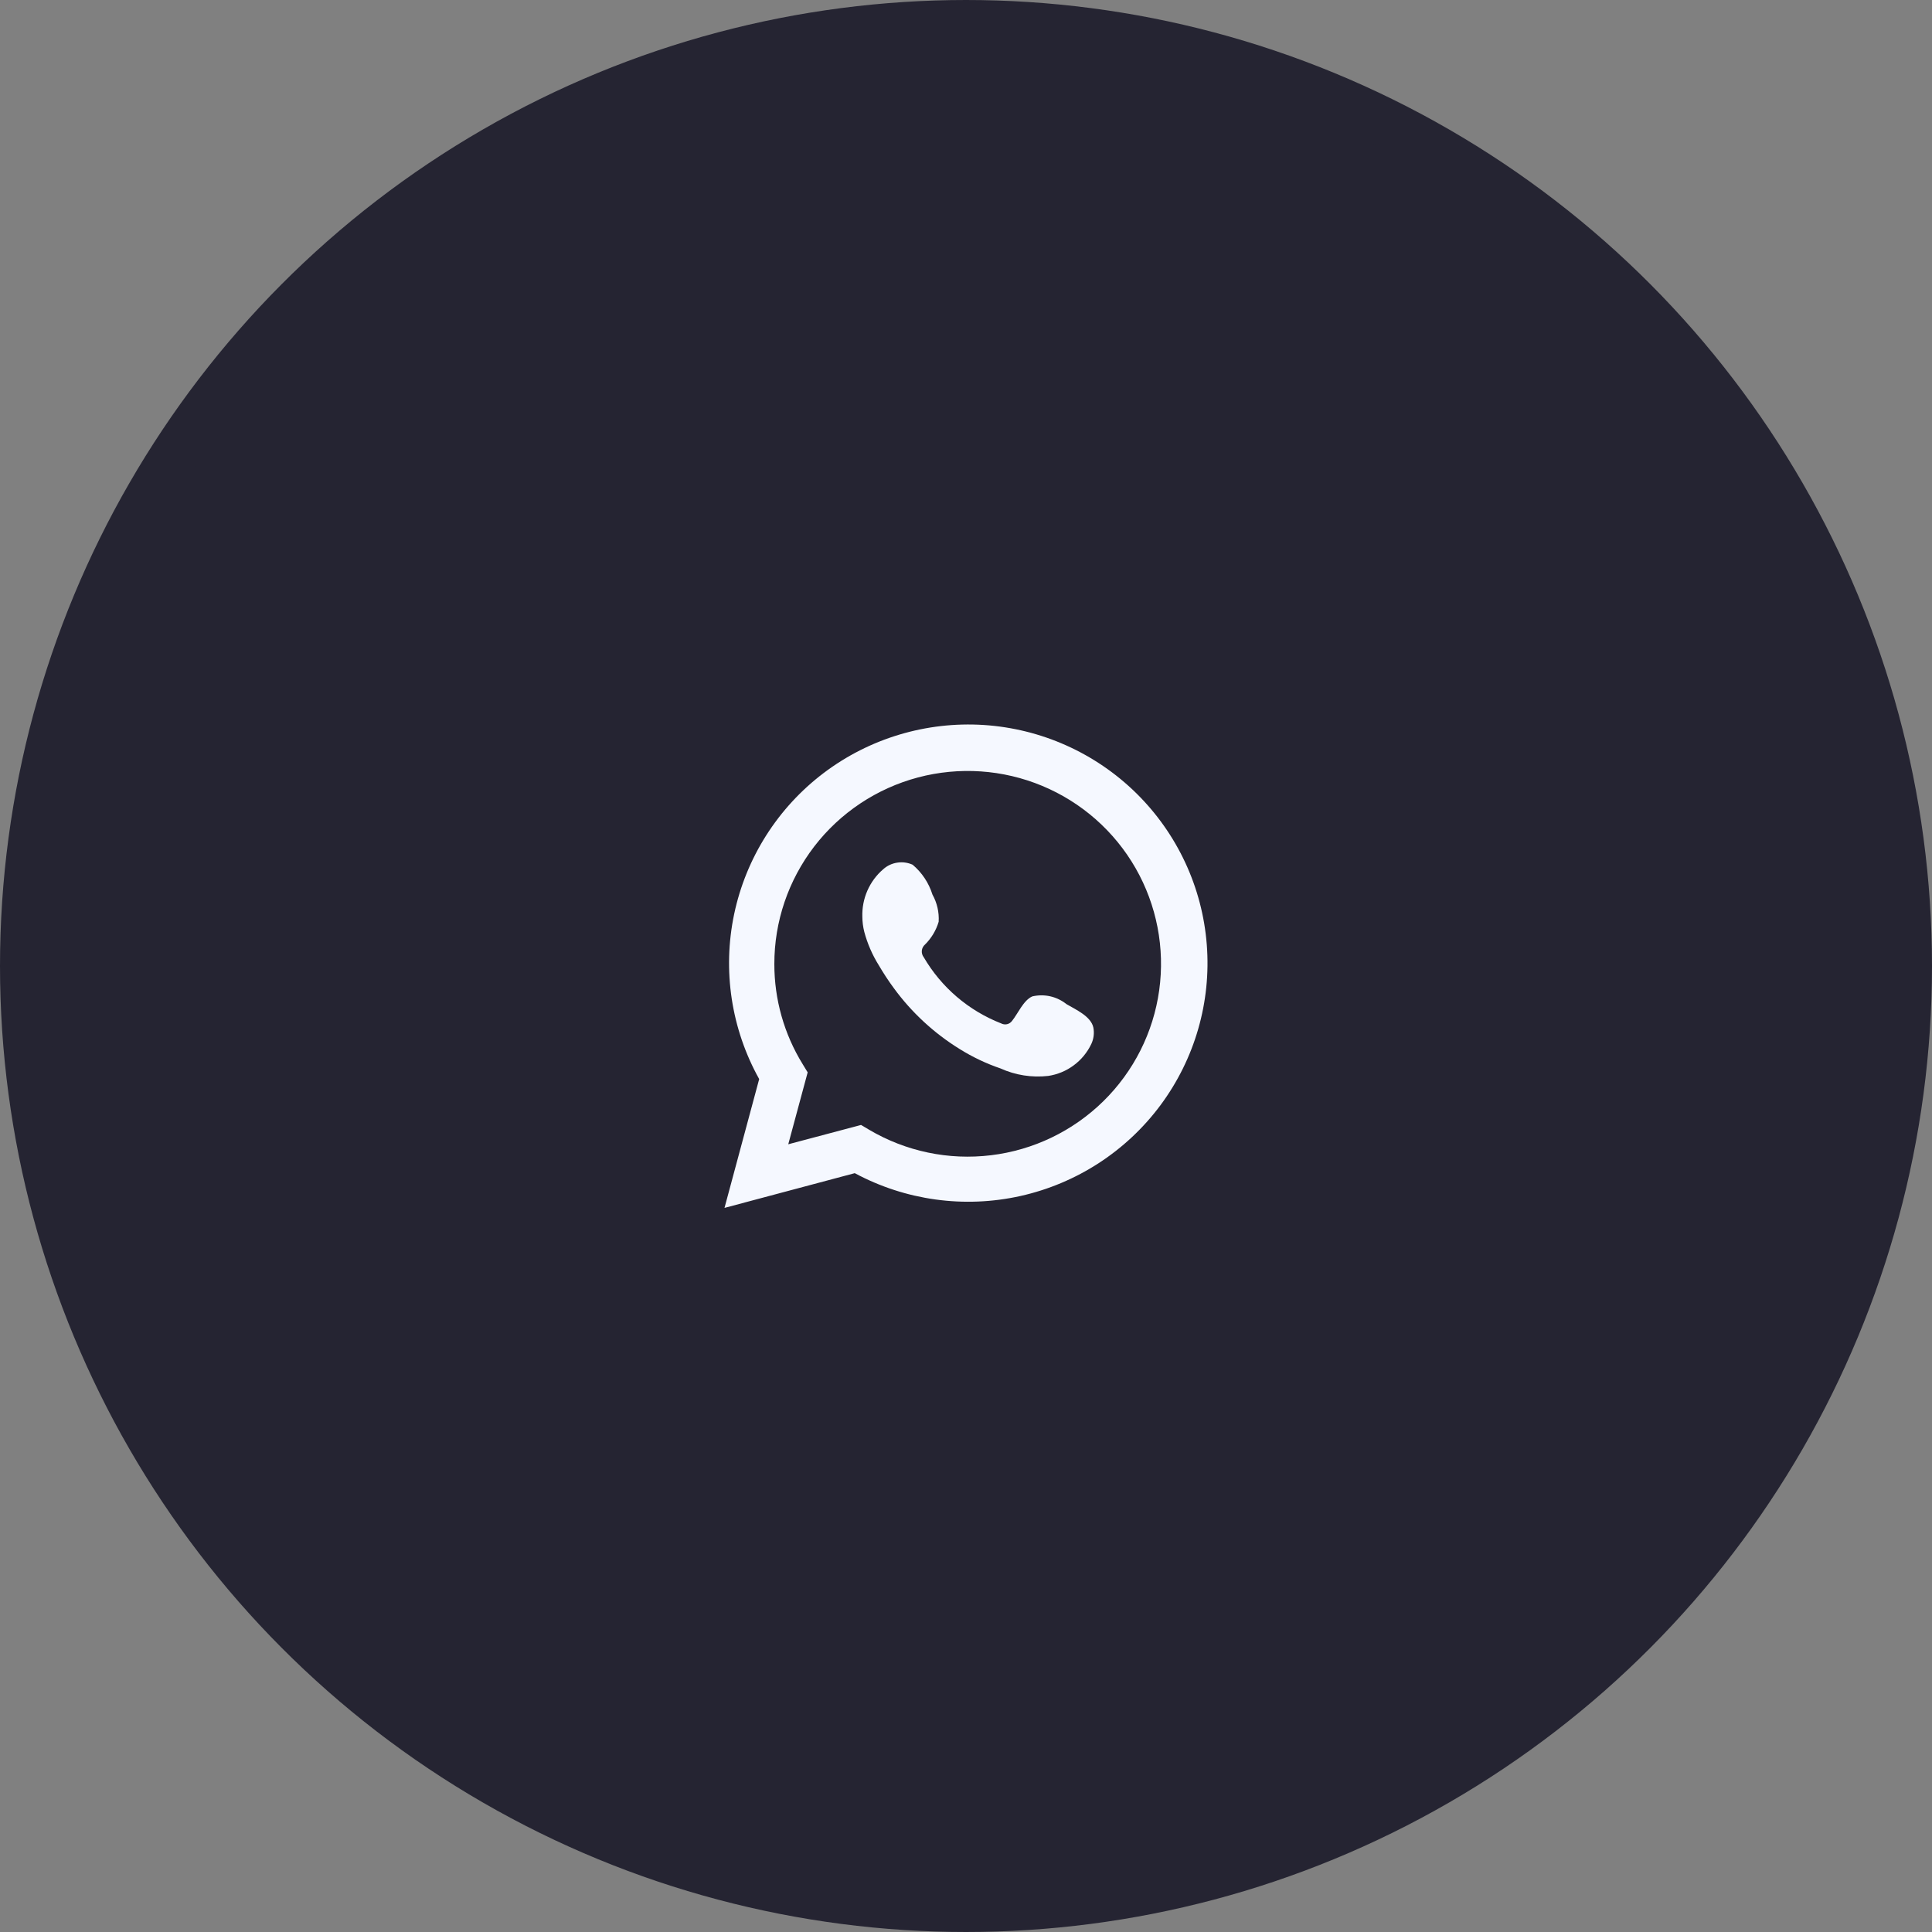 <svg width="40" height="40" viewBox="0 0 40 40" fill="none" xmlns="http://www.w3.org/2000/svg">
    <rect x="0" y="0" width="40" height="40" fill="#808080" stroke="none"/>
    <circle cx="20" cy="20" r="19.5" fill="#252432" stroke="#252432"/>
    <g clip-path="url(#clip0_85_507)">
        <path d="M15 25.008L15.718 22.341C15.139 21.301 14.955 20.089 15.2 18.925C15.445 17.762 16.102 16.725 17.051 16.006C18 15.287 19.178 14.934 20.367 15.01C21.557 15.087 22.678 15.589 23.527 16.424C24.375 17.26 24.893 18.372 24.985 19.557C25.078 20.743 24.738 21.921 24.03 22.877C23.321 23.833 22.291 24.502 21.127 24.762C19.964 25.021 18.746 24.853 17.697 24.289L15 25.008ZM17.827 23.291L17.994 23.39C18.754 23.839 19.641 24.025 20.518 23.918C21.395 23.812 22.212 23.419 22.842 22.801C23.472 22.183 23.879 21.375 24 20.502C24.121 19.629 23.949 18.741 23.512 17.976C23.074 17.21 22.394 16.611 21.579 16.271C20.764 15.931 19.859 15.87 19.006 16.096C18.152 16.323 17.397 16.825 16.859 17.524C16.322 18.223 16.03 19.079 16.032 19.961C16.031 20.691 16.234 21.408 16.617 22.03L16.722 22.202L16.32 23.691L17.827 23.291Z" fill="#F5F8FF"/>
        <path fill-rule="evenodd" clip-rule="evenodd" d="M22.081 20.79C21.983 20.712 21.868 20.656 21.746 20.628C21.623 20.6 21.496 20.601 21.374 20.629C21.19 20.706 21.071 20.993 20.953 21.137C20.928 21.171 20.891 21.196 20.849 21.205C20.808 21.214 20.764 21.208 20.727 21.188C20.054 20.925 19.49 20.443 19.126 19.82C19.095 19.781 19.081 19.732 19.085 19.683C19.09 19.633 19.114 19.587 19.152 19.555C19.284 19.424 19.381 19.262 19.434 19.084C19.446 18.888 19.401 18.692 19.305 18.52C19.23 18.279 19.087 18.065 18.895 17.903C18.795 17.858 18.685 17.843 18.577 17.86C18.469 17.876 18.368 17.923 18.287 17.996C18.145 18.117 18.033 18.269 17.958 18.44C17.883 18.611 17.848 18.796 17.854 18.983C17.855 19.087 17.868 19.191 17.894 19.293C17.959 19.536 18.06 19.769 18.194 19.984C18.29 20.148 18.394 20.307 18.507 20.46C18.875 20.963 19.337 21.39 19.867 21.718C20.133 21.884 20.418 22.02 20.715 22.121C21.024 22.261 21.365 22.314 21.702 22.276C21.894 22.247 22.076 22.172 22.231 22.056C22.387 21.941 22.512 21.788 22.595 21.613C22.644 21.508 22.659 21.39 22.637 21.275C22.587 21.041 22.273 20.903 22.081 20.79Z" fill="#F5F8FF"/>
    </g>
    <defs>
        <clipPath id="clip0_85_507">
            <rect width="20" height="20" fill="white" transform="translate(10 10)"/>
        </clipPath>
    </defs>
</svg>
